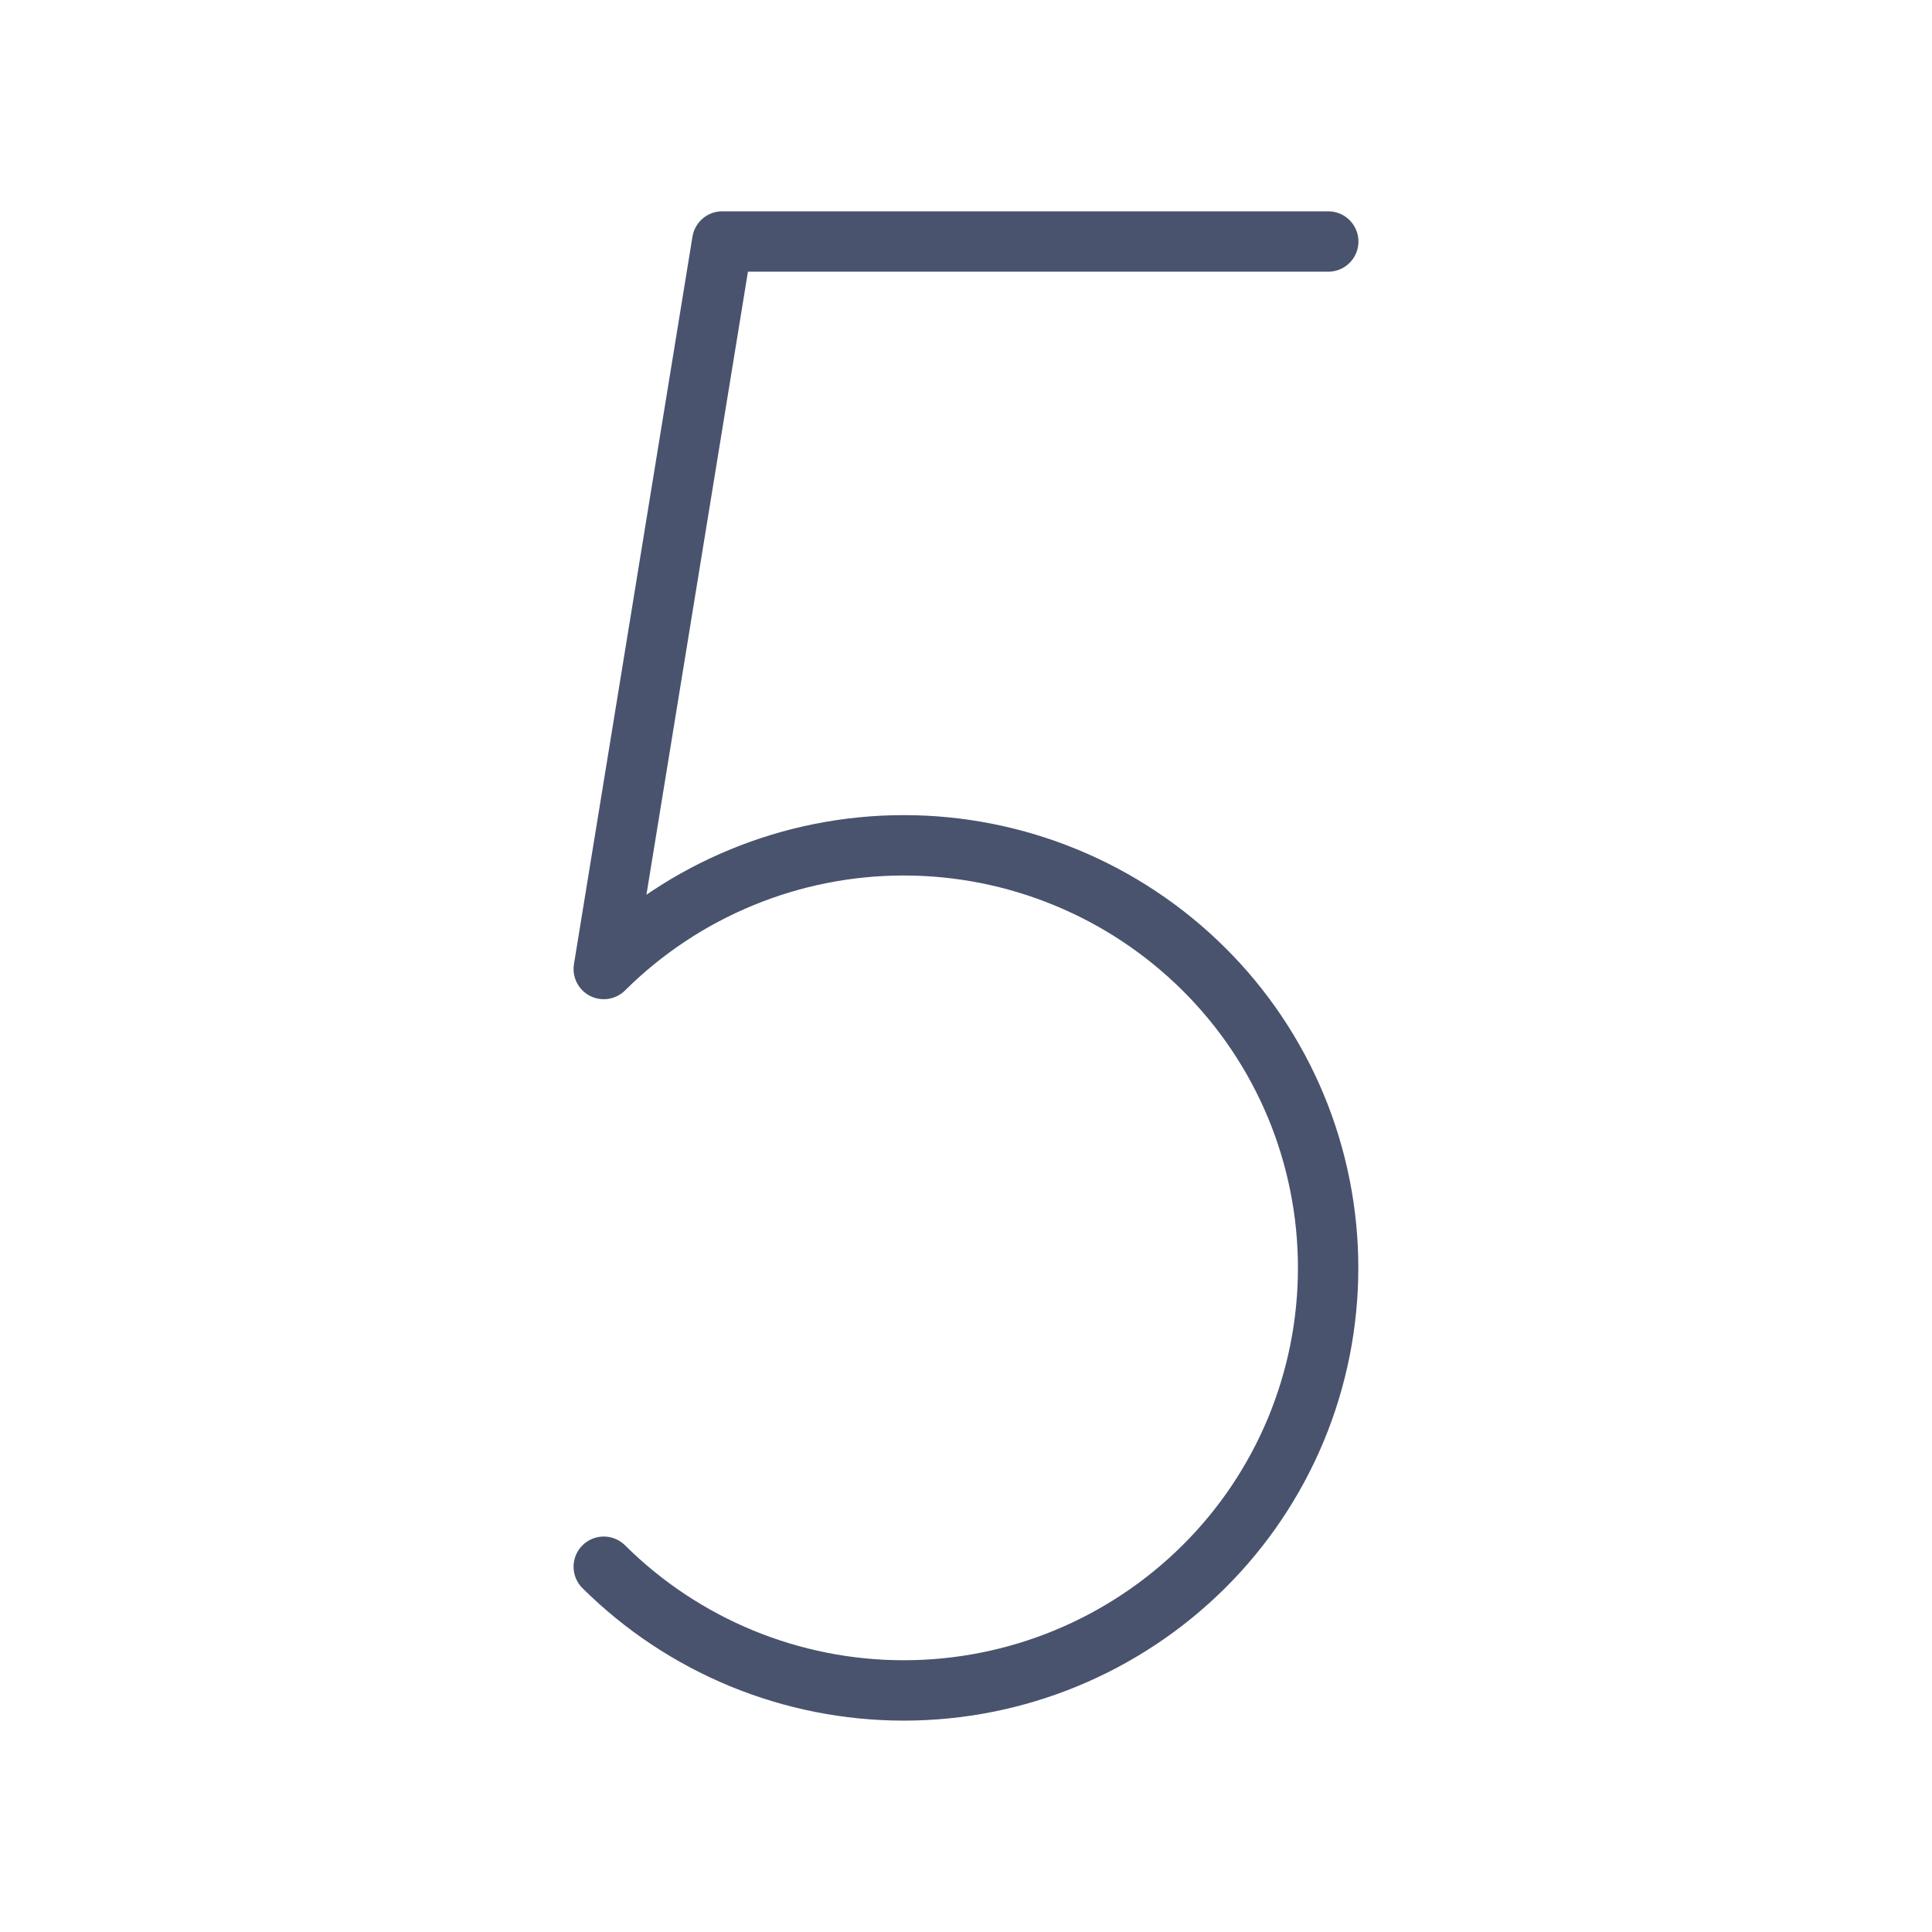 <svg width="32" height="32" viewBox="0 0 32 32" fill="none" xmlns="http://www.w3.org/2000/svg">
<path d="M22 4H11.963L10 16.05C11.321 14.738 13.107 14.001 14.969 14.001C16.831 14.001 18.617 14.738 19.938 16.05C20.591 16.698 21.109 17.47 21.463 18.319C21.816 19.169 21.998 20.08 21.998 21C21.998 21.92 21.816 22.831 21.463 23.681C21.109 24.53 20.591 25.302 19.938 25.95C18.617 27.262 16.831 27.999 14.969 27.999C13.107 27.999 11.321 27.262 10 25.95" stroke="#49536E" stroke-linecap="round" stroke-linejoin="round"/>
</svg>
